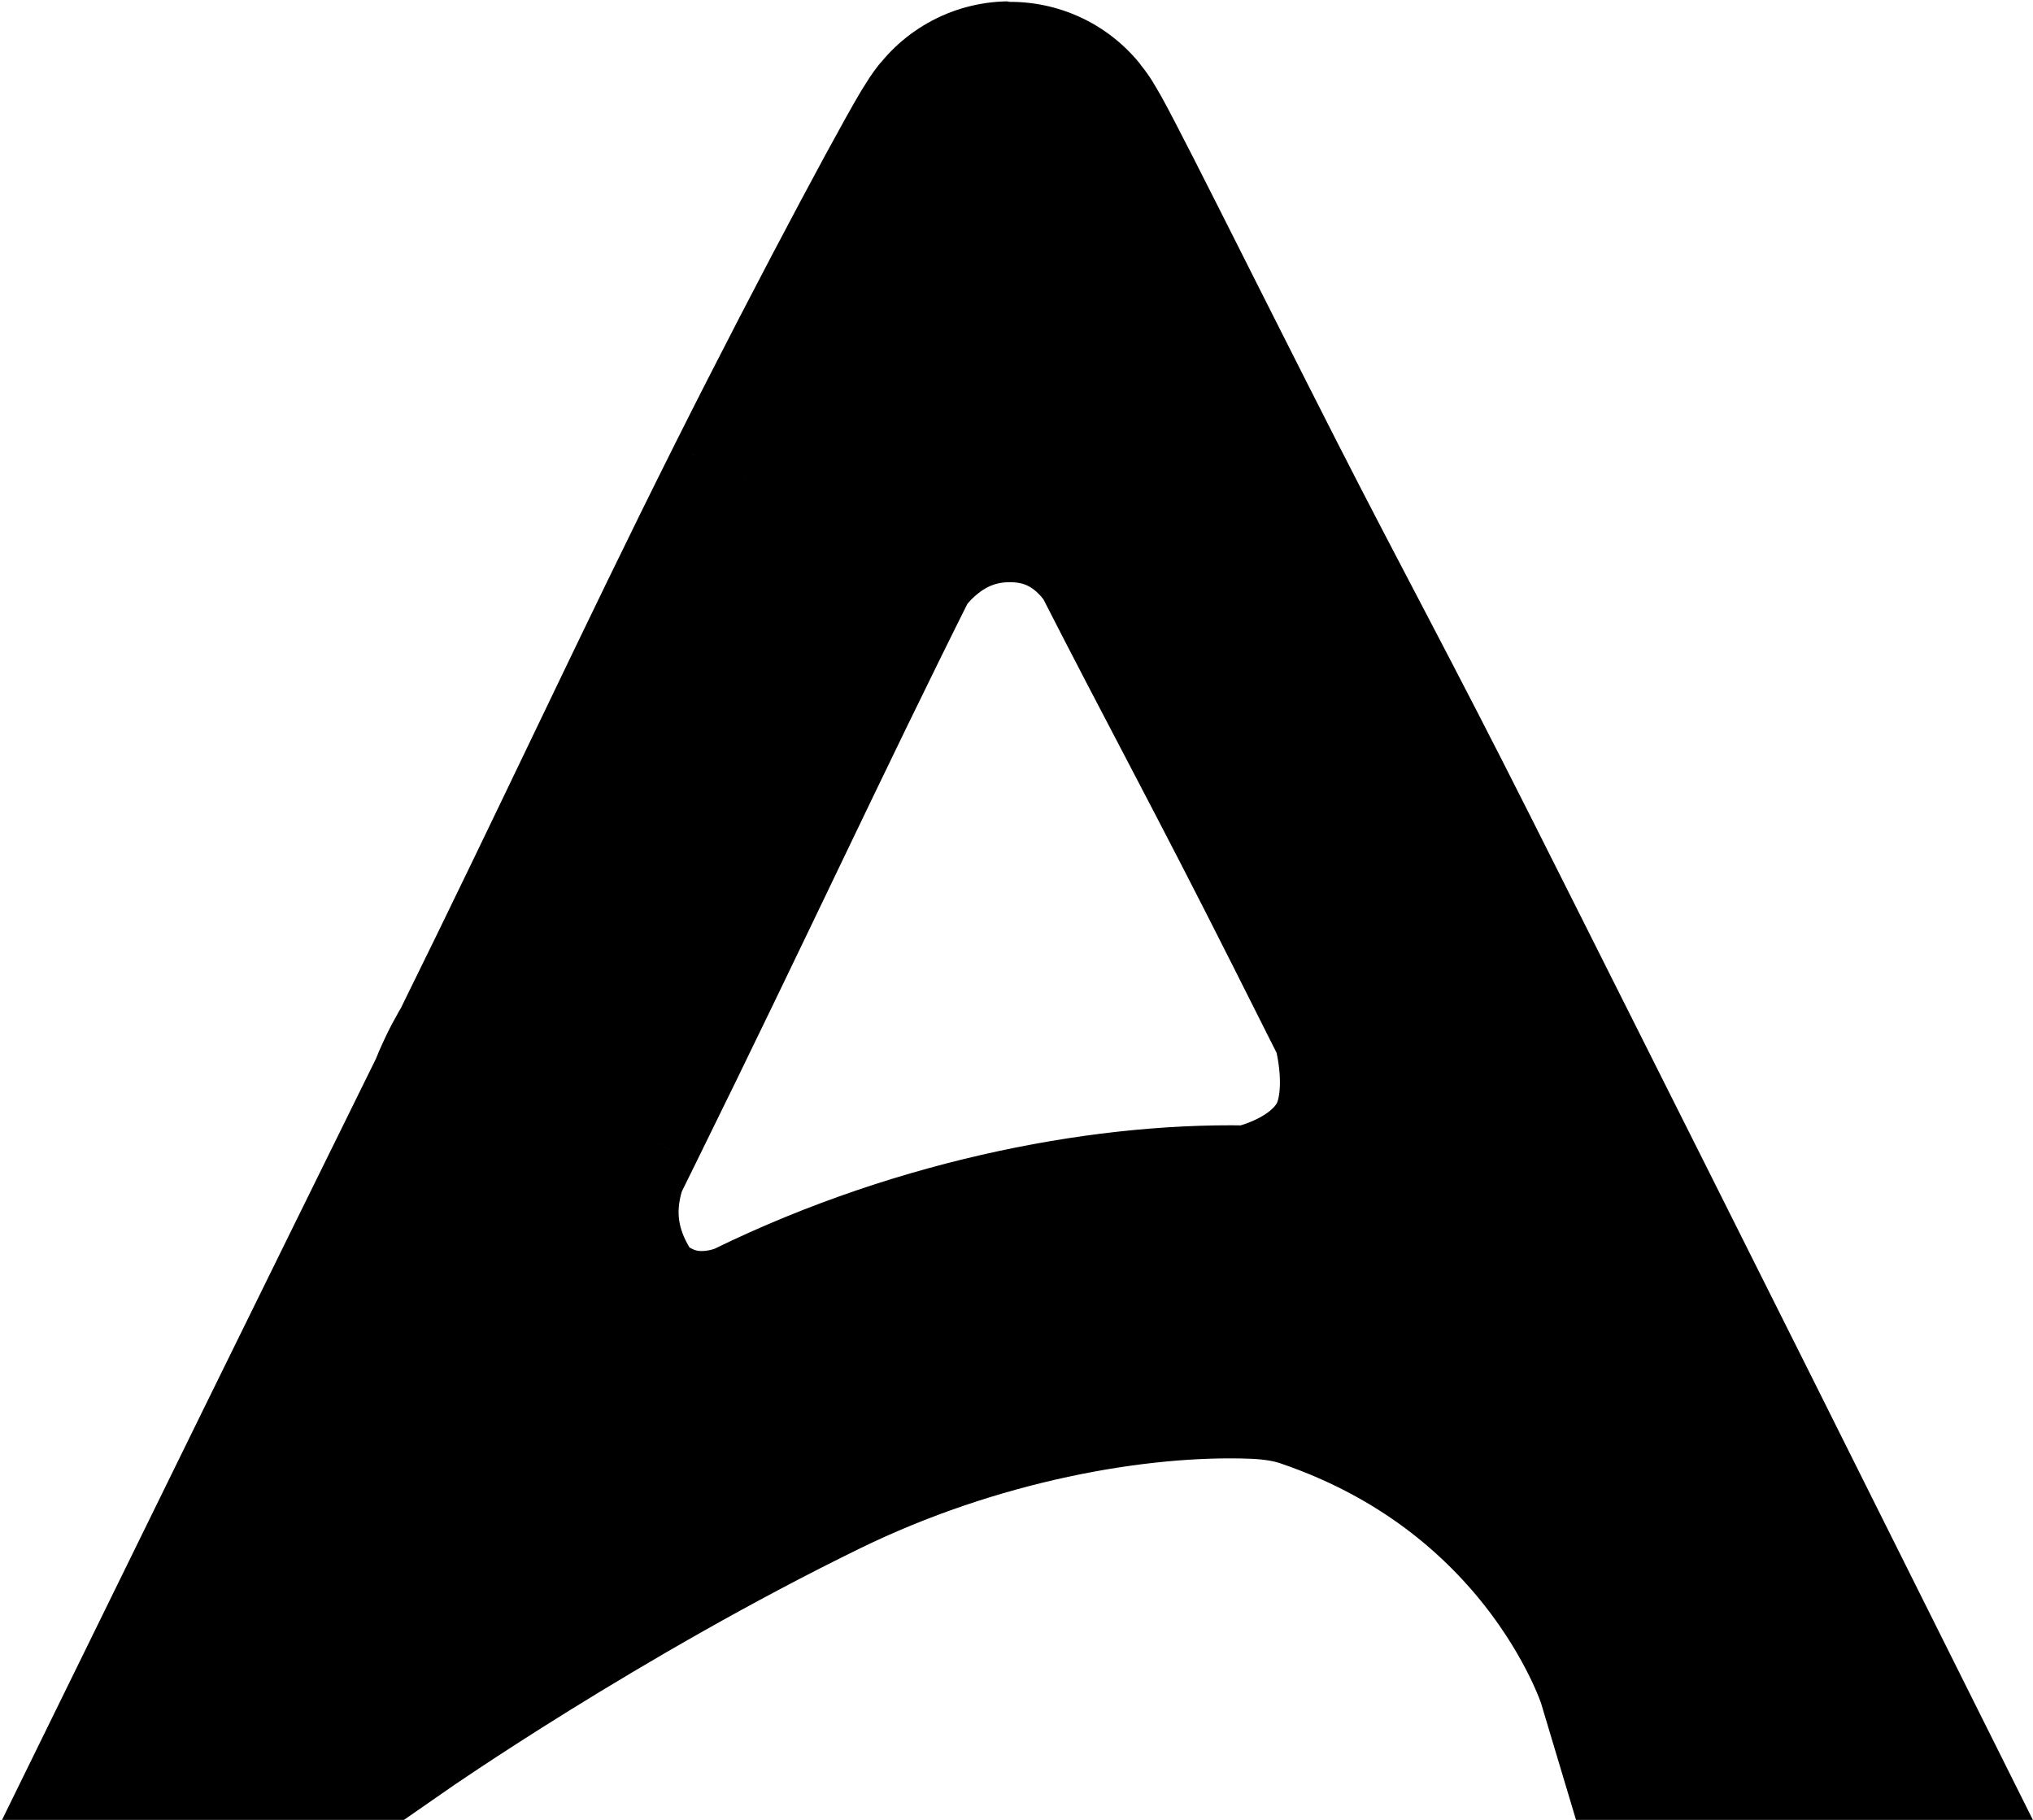 <svg viewBox="0 0 763 683" fill="none" xmlns="http://www.w3.org/2000/svg">
<path d="M132 620.5H101C101 620.5 145.131 530.47 198.231 422.768C201.657 413.792 205.267 408.5 205.267 408.5C245.444 327.045 275.174 262.511 309 195C340.631 131.871 377.675 63 379 63C380.325 63 414.313 131.871 446.5 195C470.688 242.44 489.01 275.755 518.582 334.5C524.966 347.182 531.355 359.883 537.696 372.5C602.241 500.906 661.919 620.5 661.919 620.5H638C638 620.5 610 527.137 500.5 489.956C491.724 486.976 481.987 485.392 471.5 485C422.14 483.155 356.162 495.254 295.5 524.865C295.5 524.865 295.119 525.067 294.397 525.404C207.61 567.9 132 620.5 132 620.5Z" fill="none"/>
<path d="M295.5 524.865C208.252 567.453 132 620.5 132 620.5H101C101 620.5 149.087 522.399 205.267 408.5M295.5 524.865C295.5 524.865 252.009 548 212.5 511C171.5 458 205.267 408.5 205.267 408.5M295.5 524.865C356.162 495.254 422.14 483.155 471.5 485M205.267 408.5C245.444 327.045 275.174 262.511 309 195M446.5 195C470.688 242.44 489.01 275.755 518.582 334.5C524.966 347.182 531.355 359.883 537.696 372.5M446.5 195C414.313 131.871 380.325 63 379 63C377.675 63 340.631 131.871 309 195M446.5 195C446.5 195 426.727 156 379 156C331.273 156 309 195 309 195M471.5 485C481.987 485.392 491.724 486.976 500.5 489.956C610 527.137 638 620.5 638 620.5H661.919C661.919 620.5 602.241 500.906 537.696 372.5M471.5 485C471.5 485 511.5 480 532 447.5C552.5 415 537.696 372.5 537.696 372.5" stroke="currentColor" stroke-width="125"/>
</svg>
